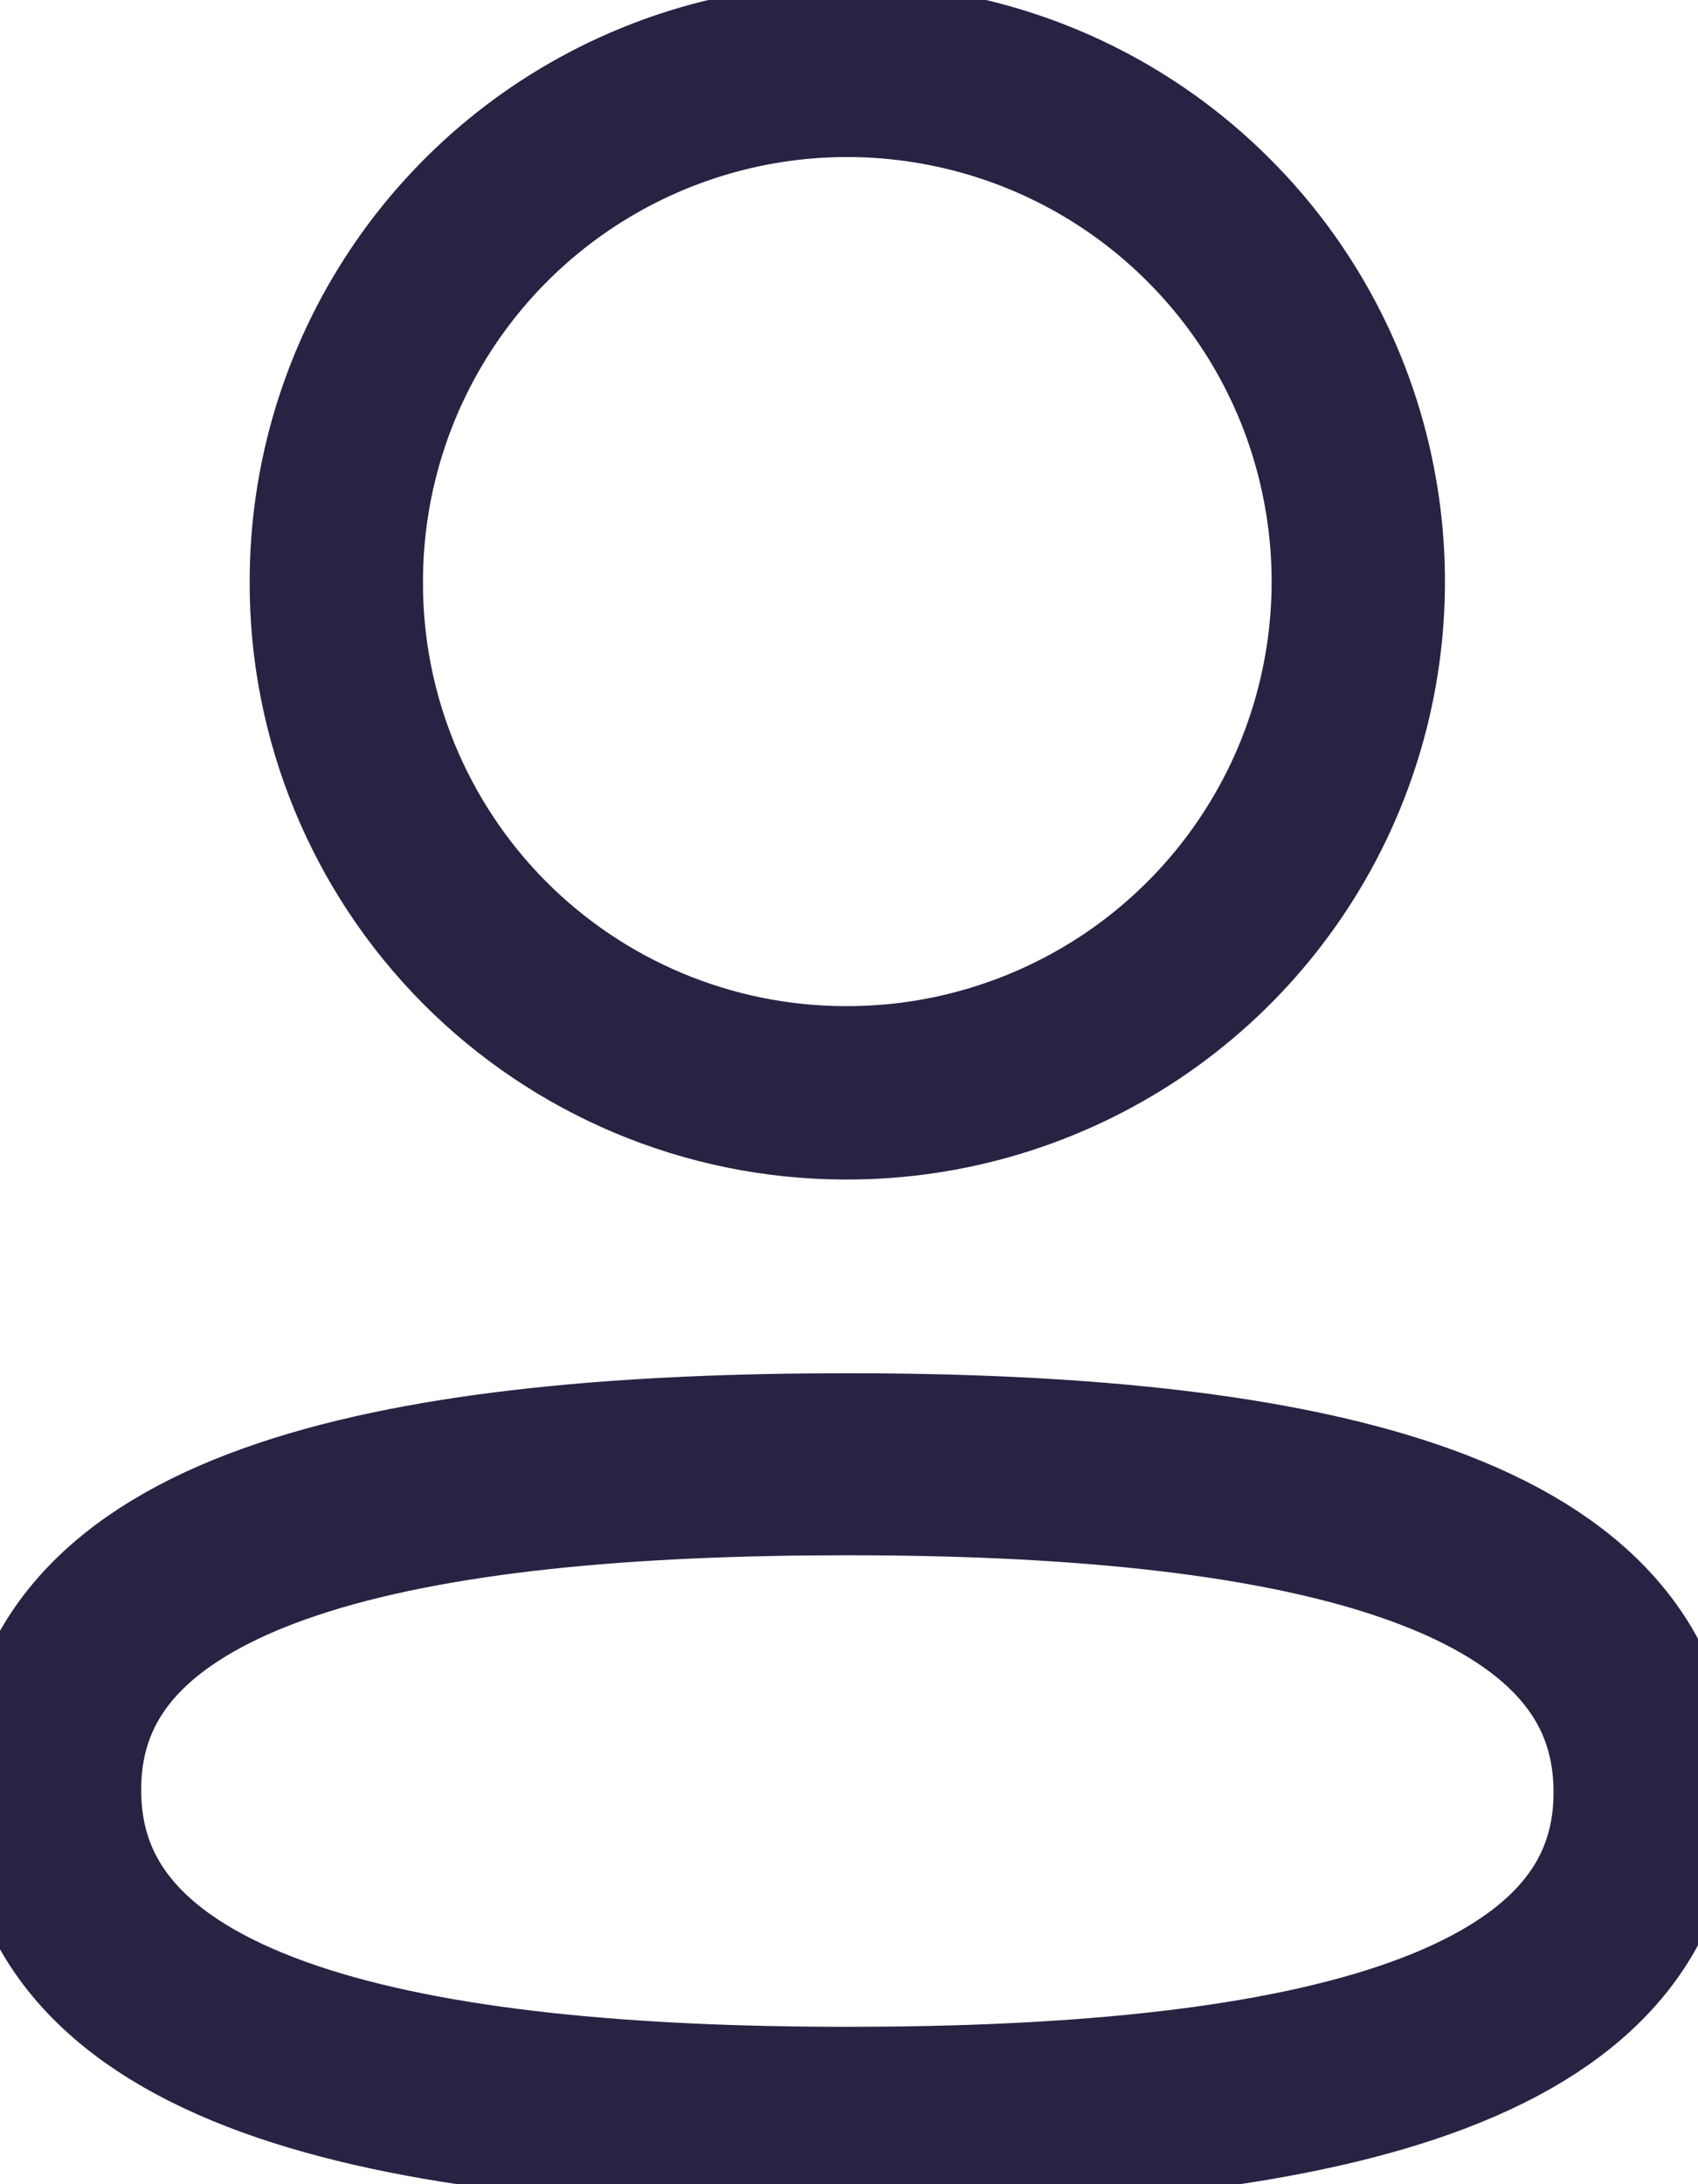<svg width="14" height="18" viewBox="0 0 14 18" fill="none" xmlns="http://www.w3.org/2000/svg">
<path fill-rule="evenodd" clip-rule="evenodd" d="M6.986 12.067C3.441 12.067 0.414 12.603 0.414 14.75C0.414 16.897 3.421 17.453 6.986 17.453C10.531 17.453 13.559 16.915 13.559 14.77C13.559 12.624 10.55 12.067 6.986 12.067V12.067Z" stroke="#272343" stroke-width="1.5" stroke-linecap="round" stroke-linejoin="round"/>
<path fill-rule="evenodd" clip-rule="evenodd" d="M6.986 9.006C7.82 9.006 8.634 8.758 9.327 8.296C10.02 7.833 10.56 7.175 10.879 6.405C11.197 5.635 11.281 4.788 11.118 3.971C10.956 3.153 10.555 2.403 9.965 1.814C9.376 1.224 8.625 0.823 7.808 0.661C6.991 0.498 6.144 0.581 5.374 0.9C4.604 1.219 3.946 1.759 3.483 2.452C3.02 3.145 2.773 3.959 2.773 4.793C2.769 5.906 3.208 6.975 3.992 7.765C4.777 8.555 5.843 9.001 6.956 9.006H6.986Z" stroke="#272343" stroke-width="1.429" stroke-linecap="round" stroke-linejoin="round"/>
</svg>
